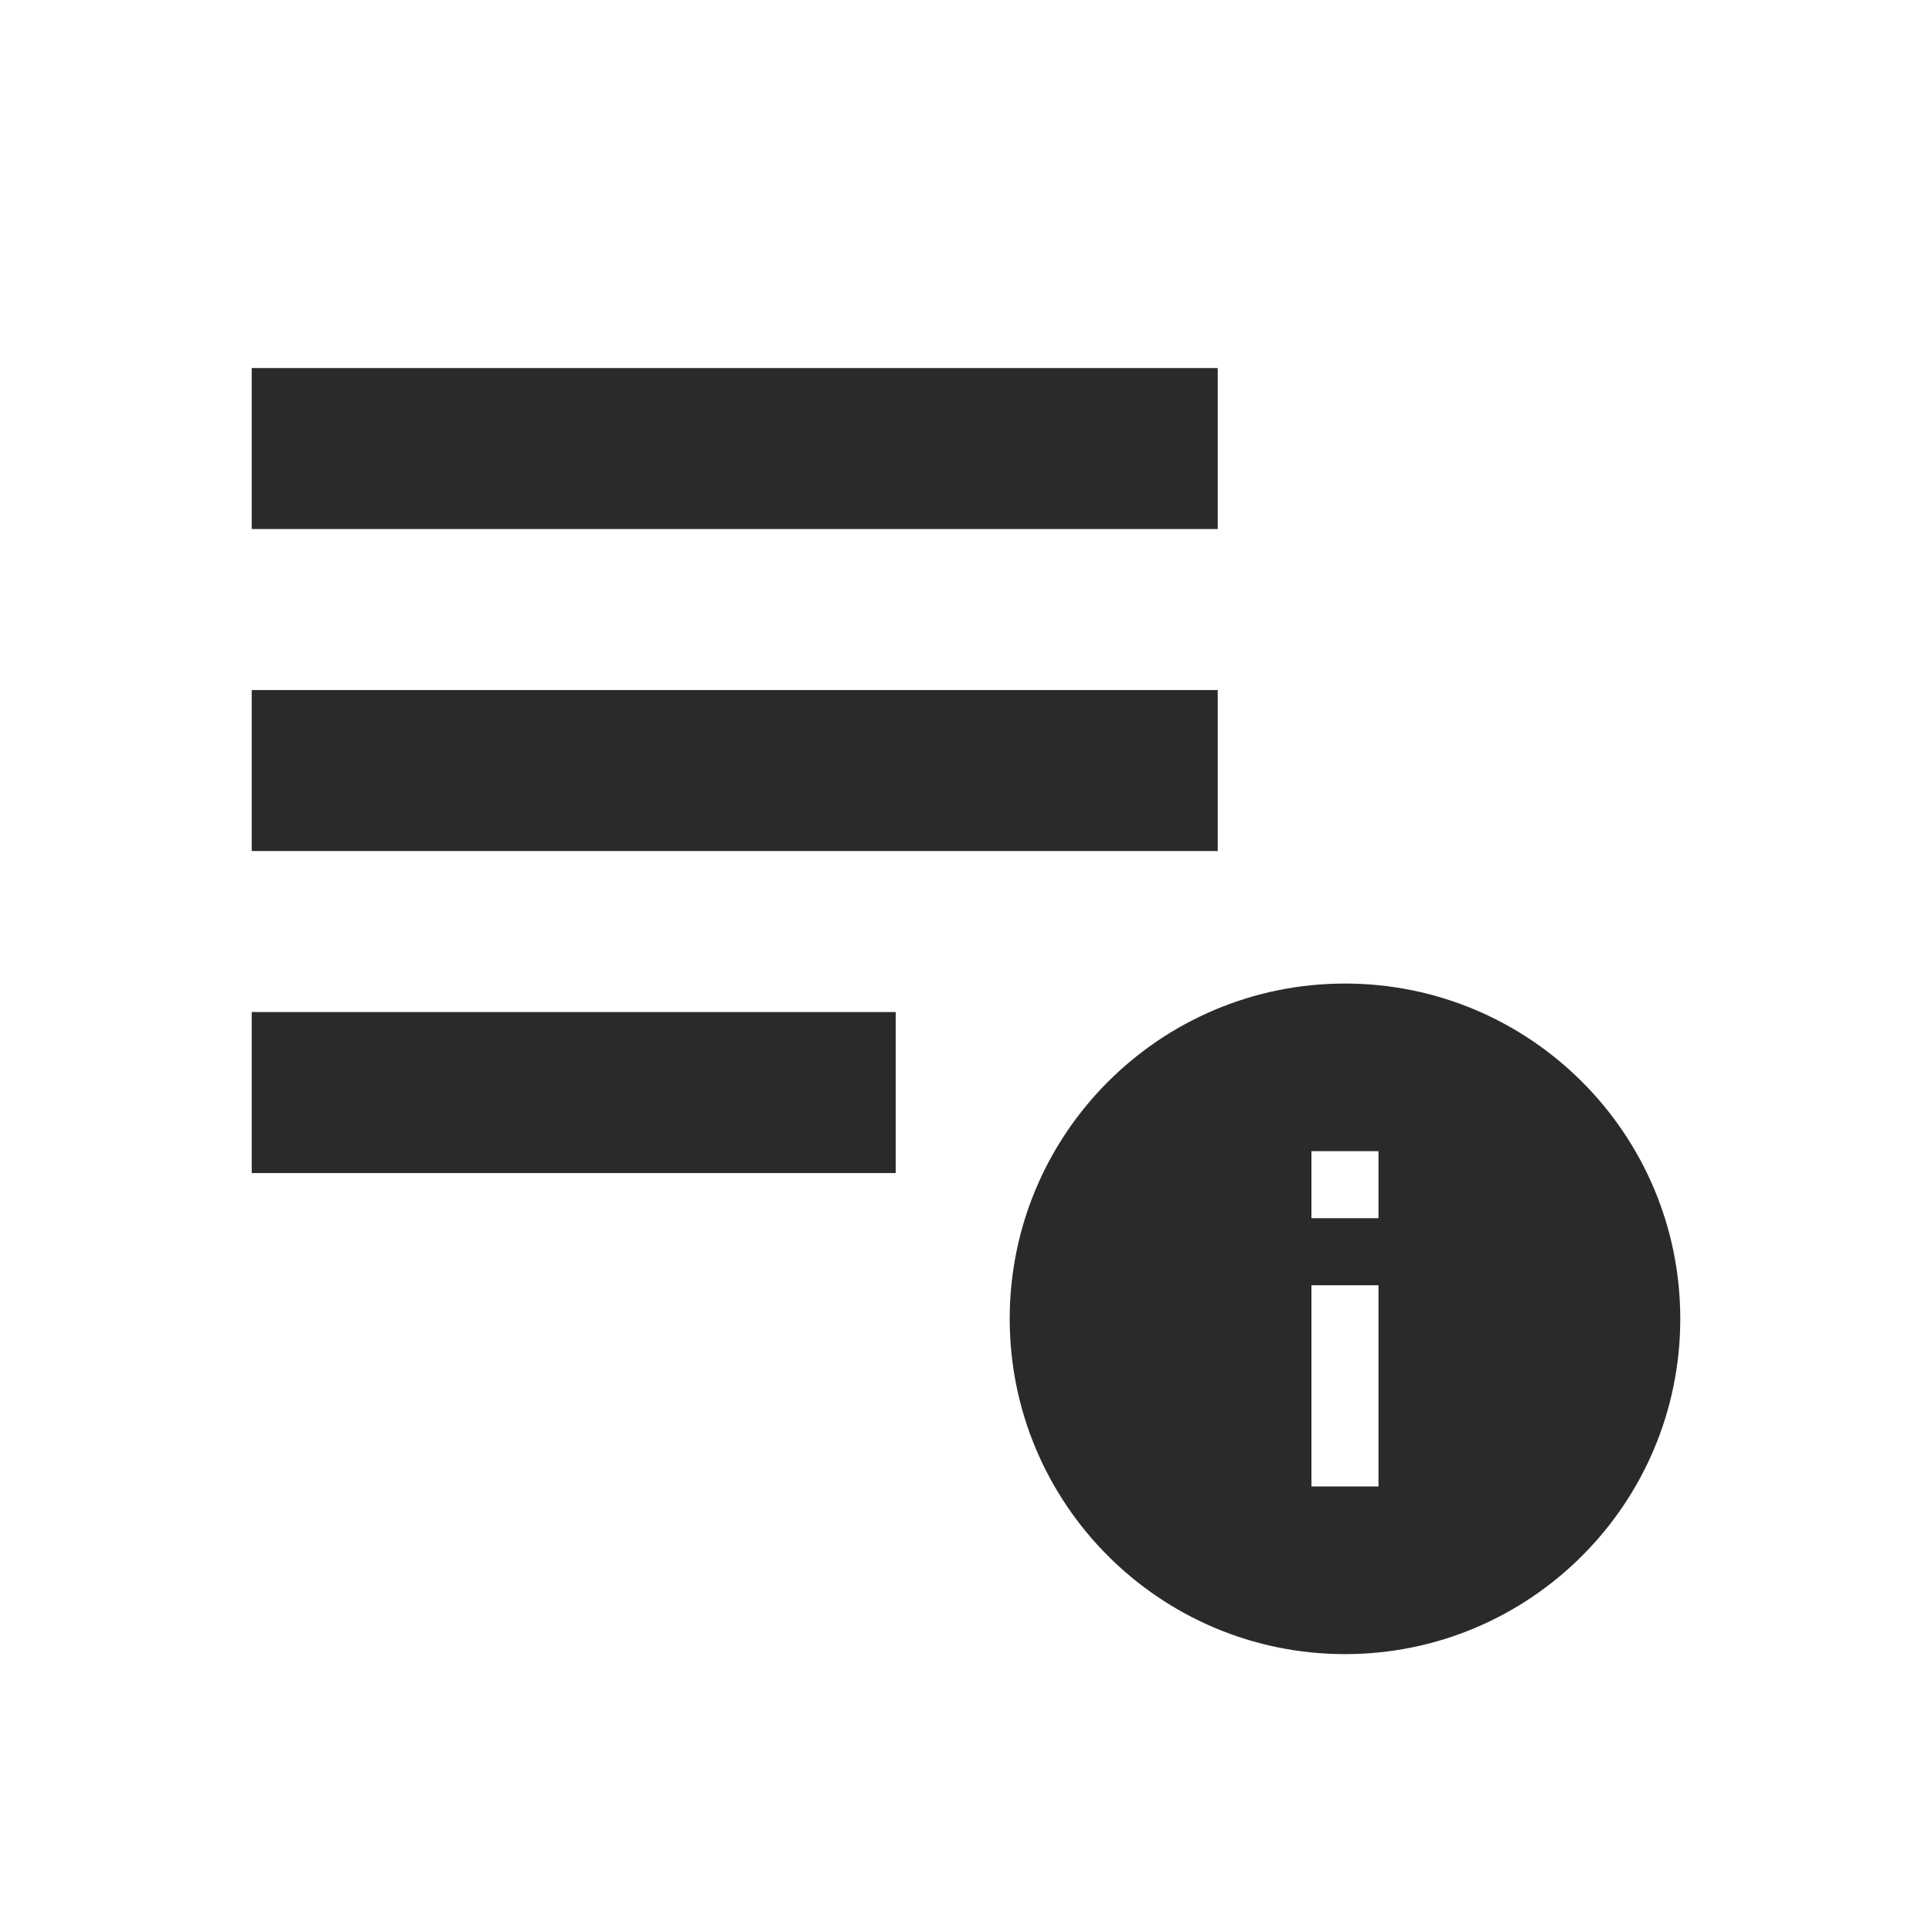 <svg width="24" height="24" version="1.1" viewBox="0 0 24 24" xmlns="http://www.w3.org/2000/svg">
 <path d="m16.708 12.218c-2.299 0-4.165 1.866-4.165 4.165s1.866 4.165 4.165 4.165 4.165-1.866 4.165-4.165-1.866-4.165-4.165-4.165zm0.416 6.247h-0.833v-2.499h0.833zm0-3.332h-0.833v-0.833h0.833z" fill="#2a2a2a" stroke-width=".416"/>
 <path d="M0 0h24v24H0z" fill="none"/>
 <path d="m15.127 8.572h-12v2h12zm0-4h-12v2h12zm-12 10h8v-2h-8z" clip-path="url(#b)" fill="#2a2a2a"/>
</svg>
